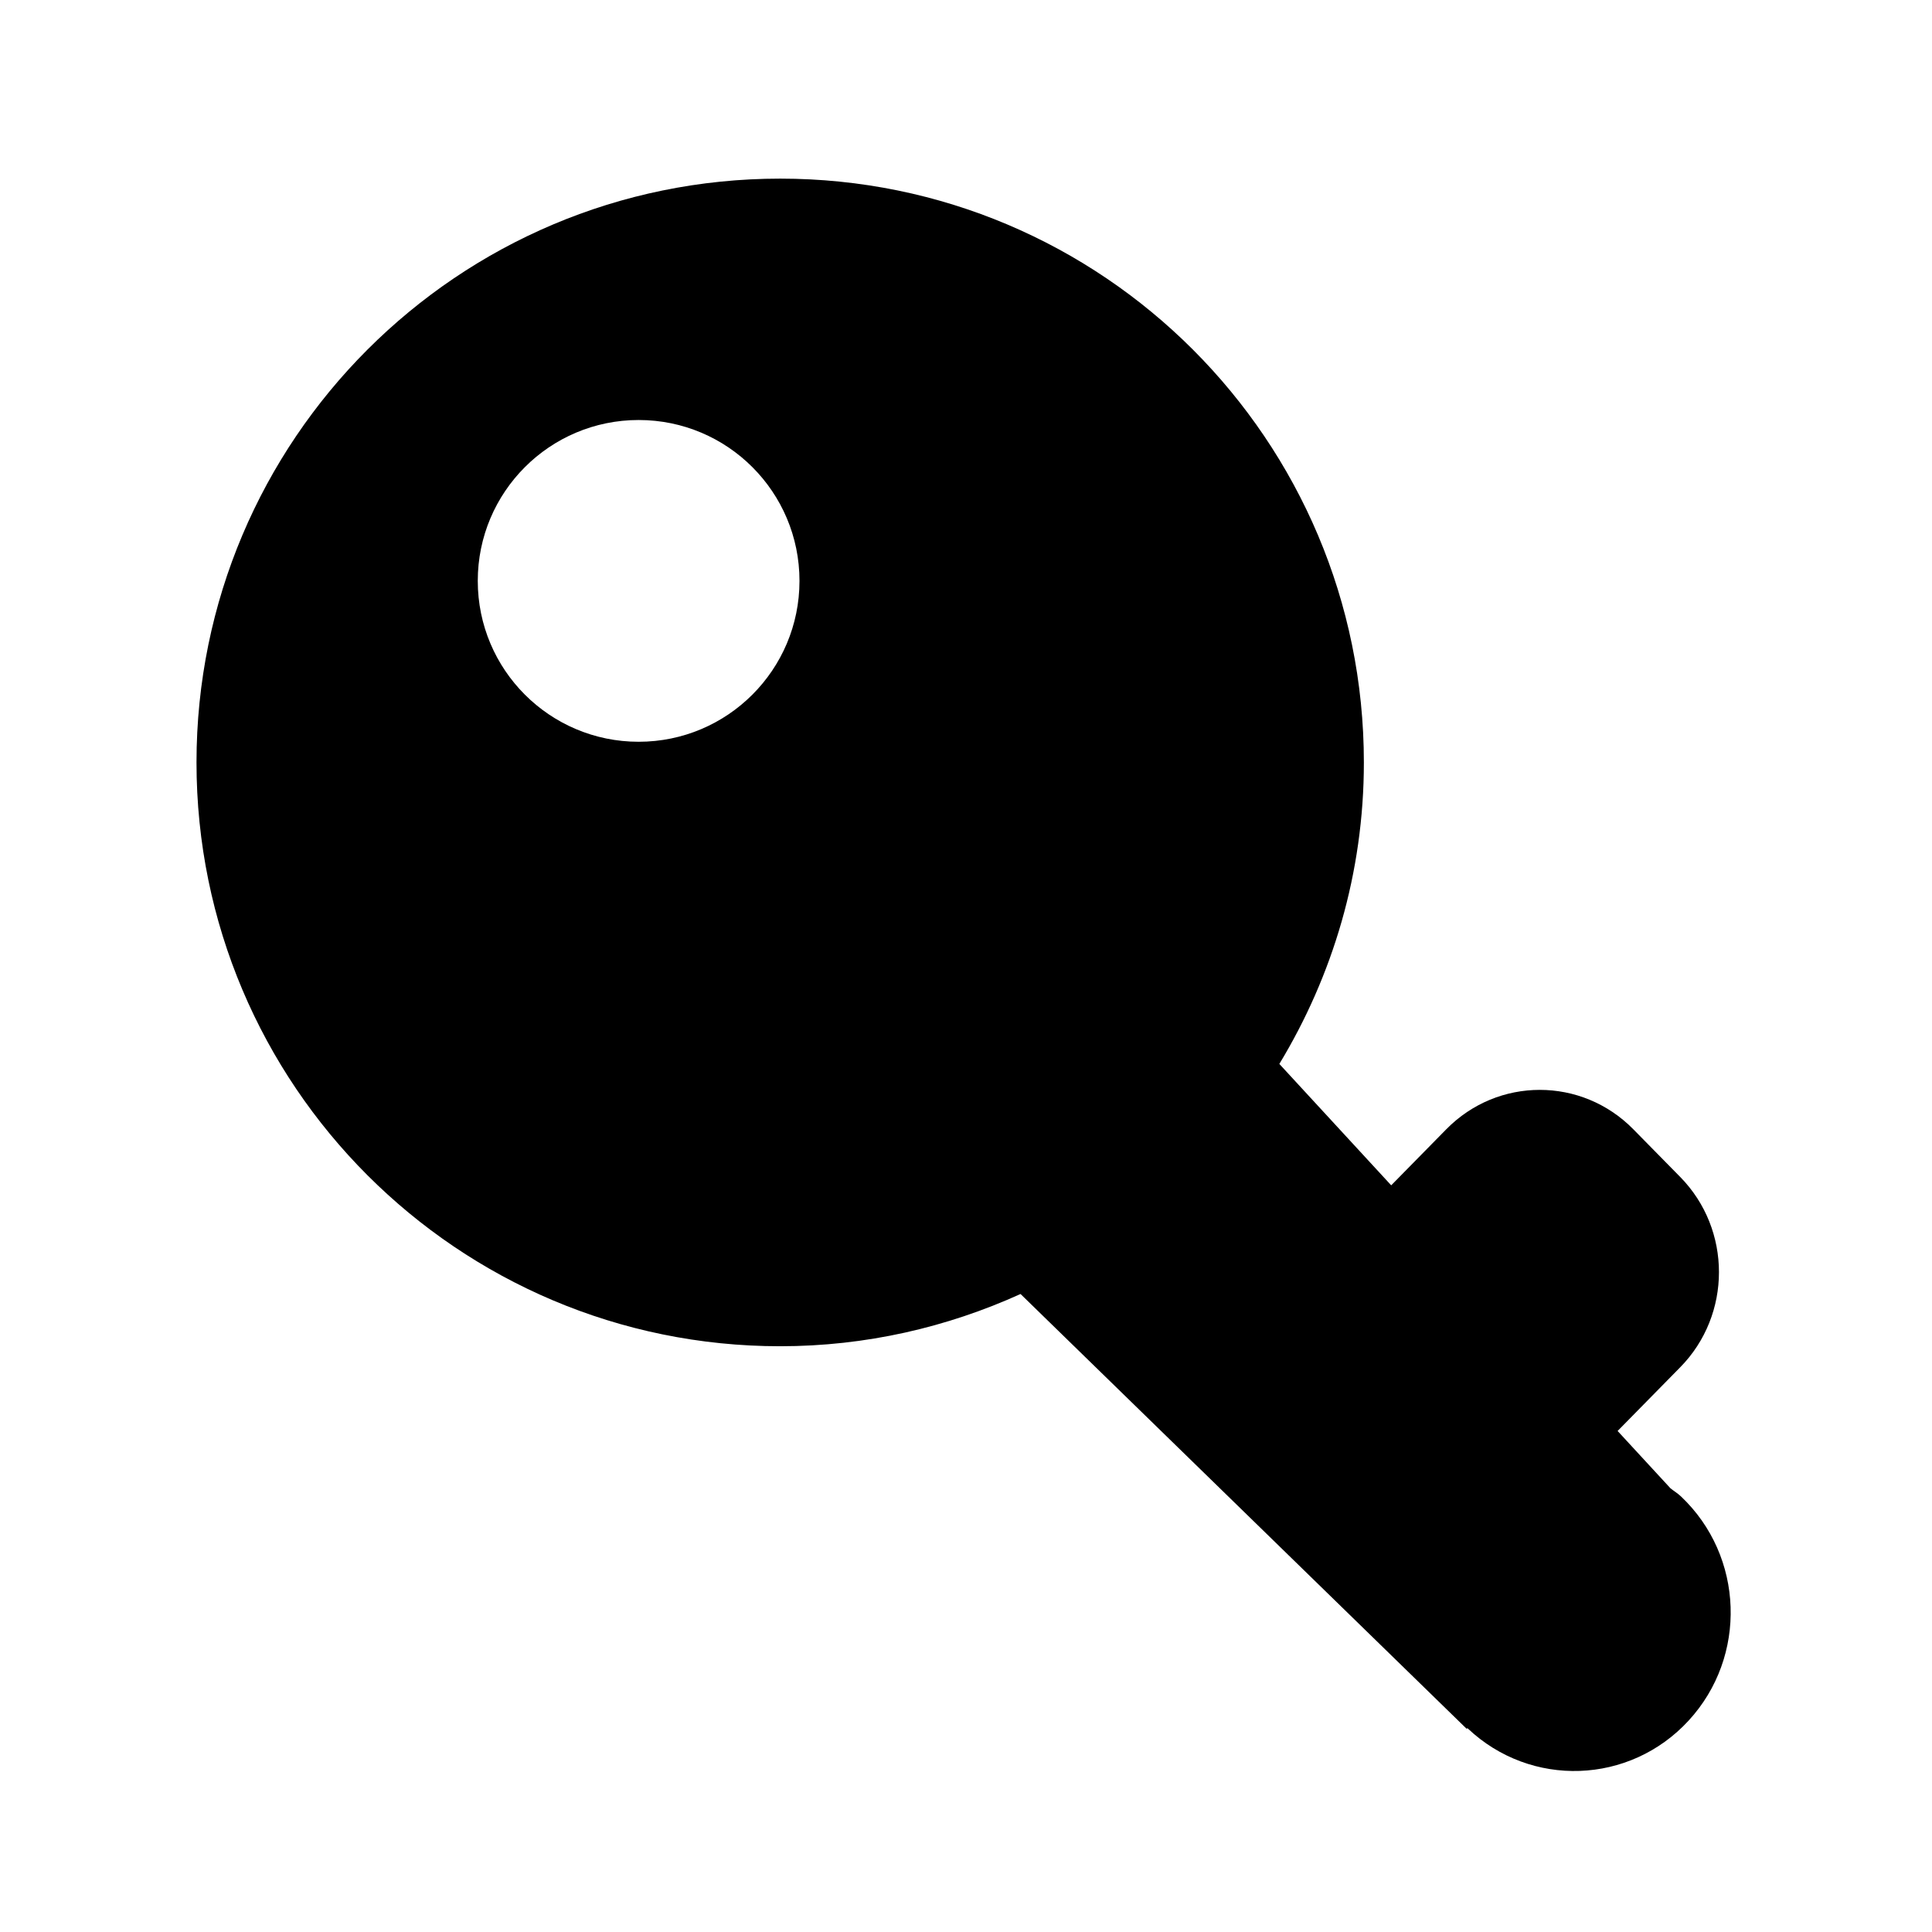 <svg xmlns="http://www.w3.org/2000/svg" width="48" height="48" viewBox="0 0 48 48">
    <path d="M40.189,35.552l1.314,1.425c0.086,0.069,0.179,0.124,0.26,0.201
        c1.57,1.485,1.655,3.978,0.191,5.569c-1.463,1.592-3.922,1.679-5.49,0.194c-0.002-0.002-0.004-0.005-0.006-0.007l-0.018,0.019
        L25.355,32.149c-1.822,0.826-3.84,1.298-5.972,1.298c-8.009,0-14.501-6.494-14.501-14.505S11.375,4.438,19.384,4.438
        s14.501,6.494,14.501,14.505c0,2.745-0.775,5.302-2.1,7.49l2.779,3.016l1.367-1.391c1.283-1.307,3.366-1.307,4.65,0l1.163,1.183
        c1.284,1.306,1.284,3.424,0,4.729L40.189,35.552z M15.867,10.435c-2.208,0-3.997,1.79-3.997,3.997c0,2.208,1.789,3.997,3.997,3.997
        c2.207,0,3.996-1.789,3.996-3.997C19.863,12.224,18.074,10.435,15.867,10.435z"/>
</svg>
